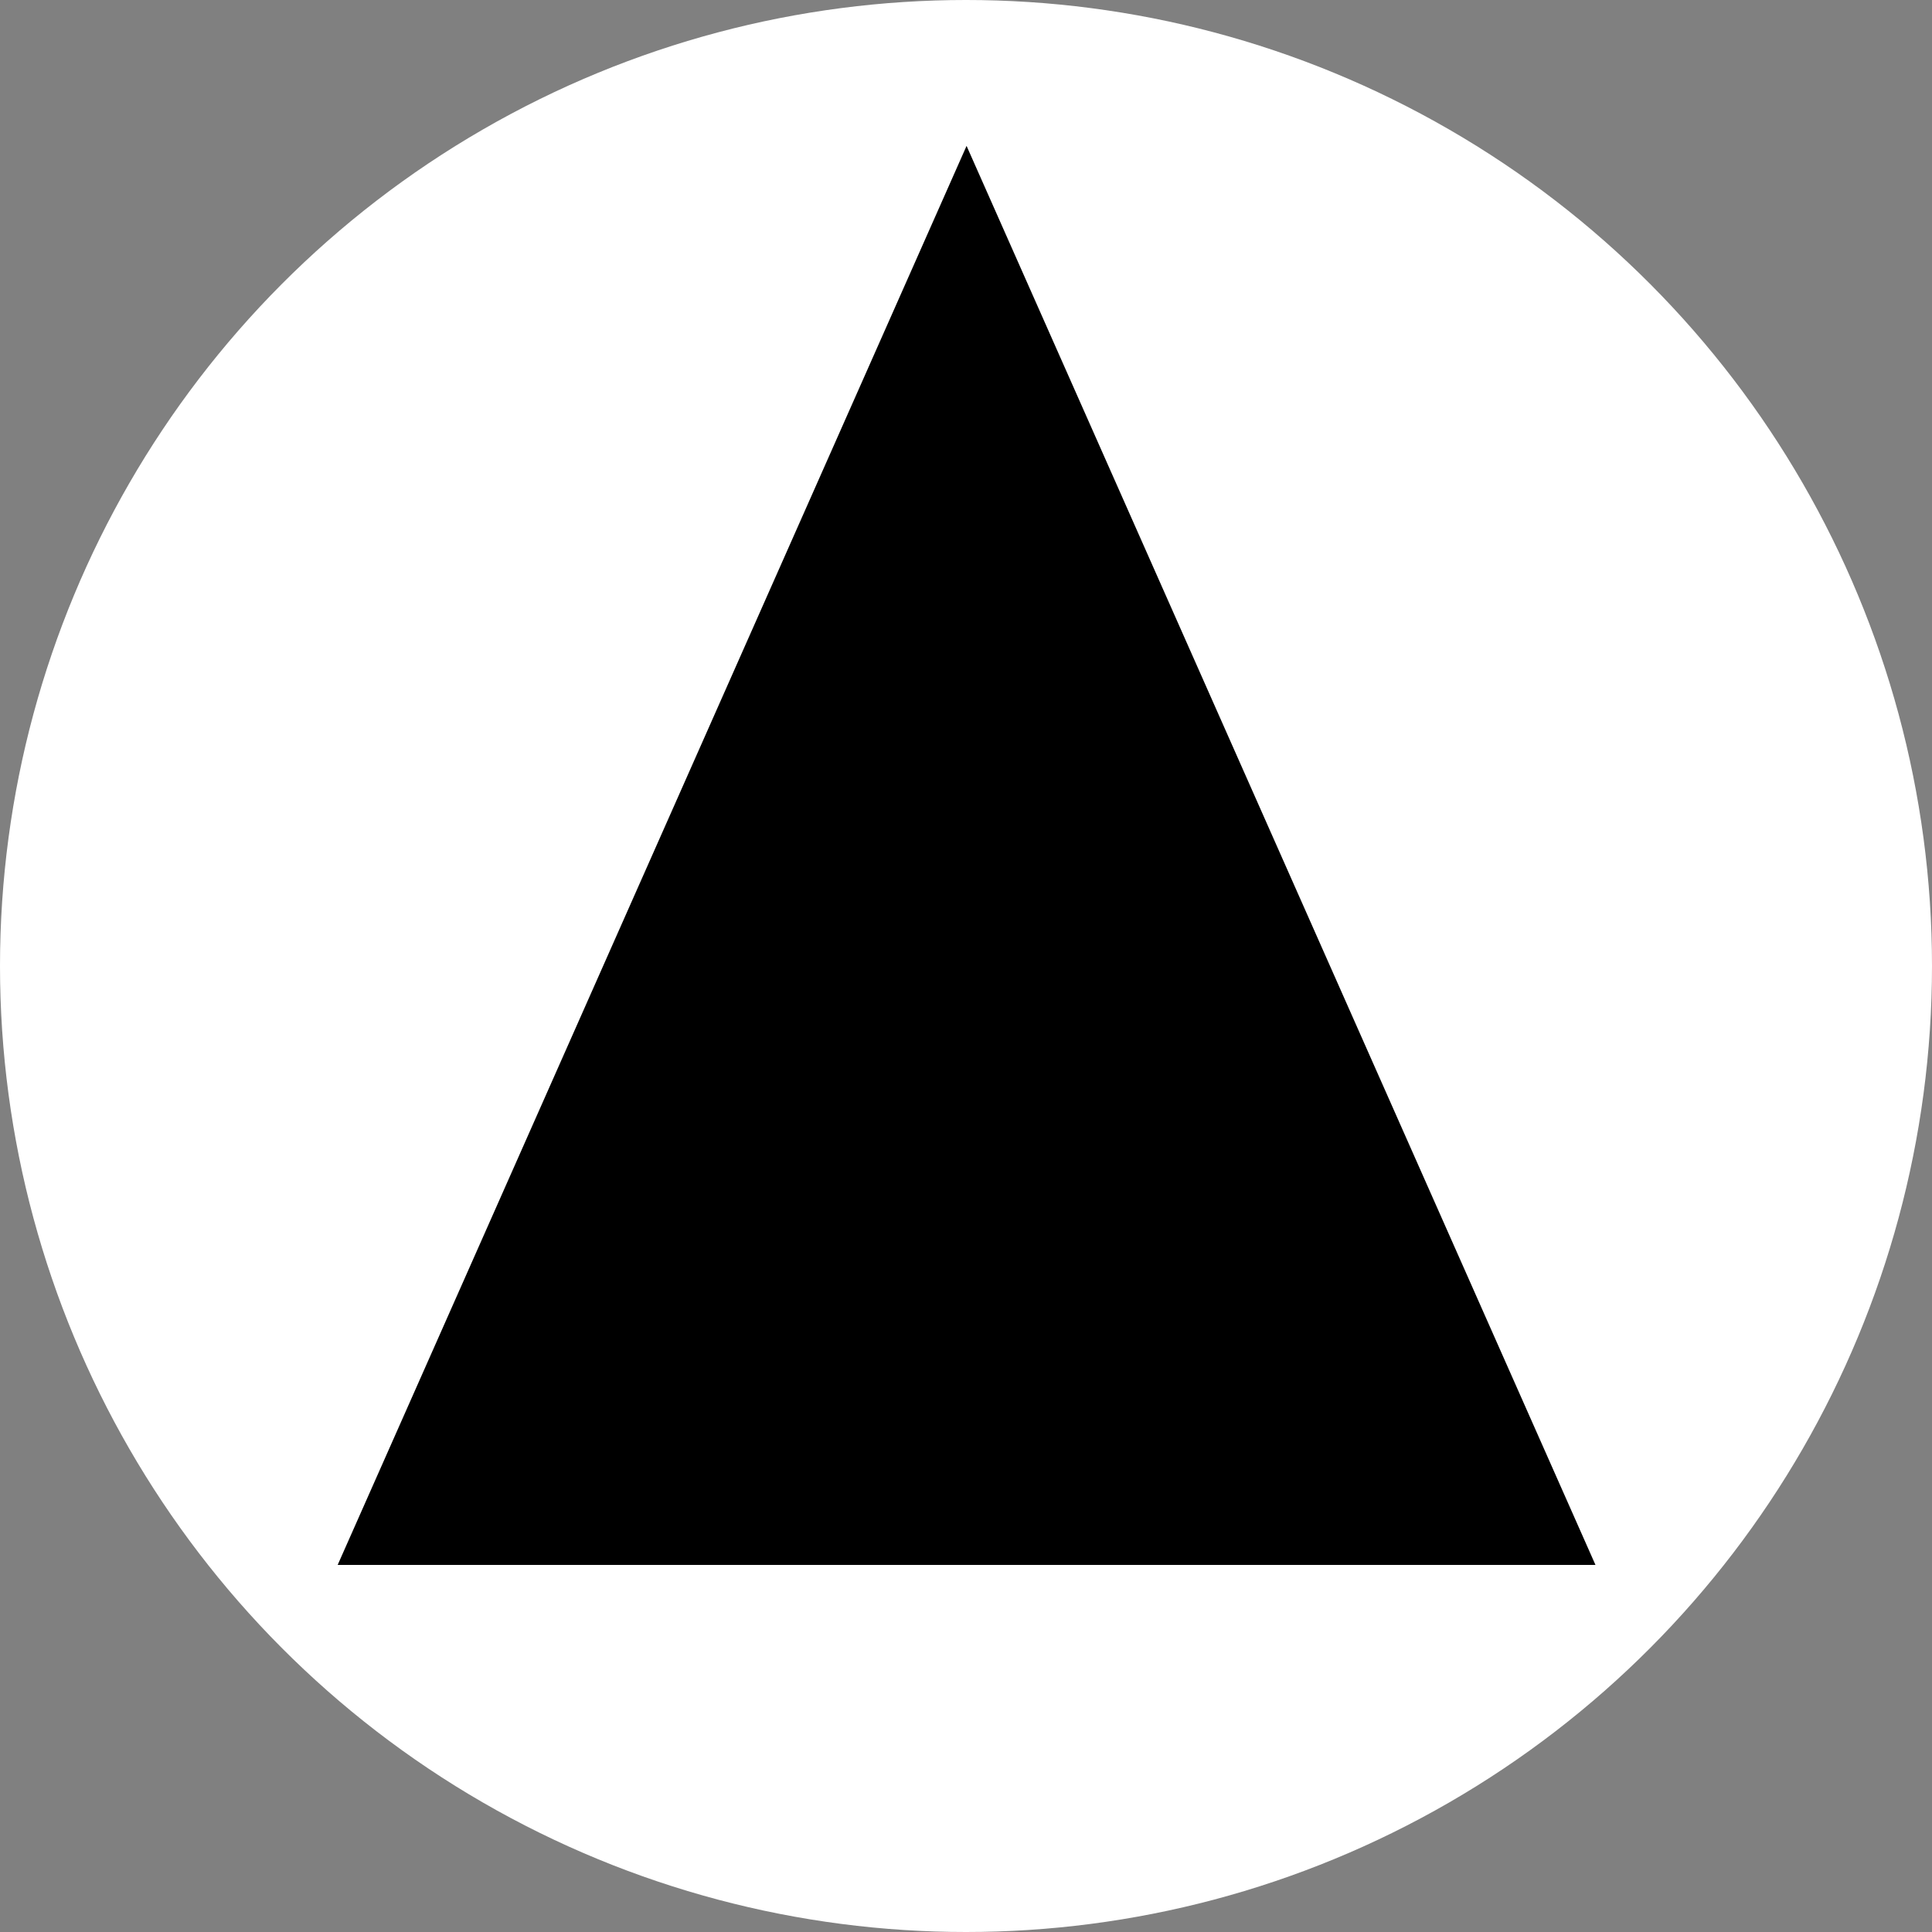 <?xml version="1.0" encoding="UTF-8" standalone="no"?>
<!-- Created with Inkscape (http://www.inkscape.org/) -->

<svg
   width="4.936mm"
   height="4.936mm"
   viewBox="0 0 4.936 4.936"
   version="1.1"
   id="svg2346"
   inkscape:version="1.1.1 (3bf5ae0d25, 2021-09-20, custom)"
   sodipodi:docname="compass_center.svg"
   xmlns:inkscape="http://www.inkscape.org/namespaces/inkscape"
   xmlns:sodipodi="http://sodipodi.sourceforge.net/DTD/sodipodi-0.dtd"
   xmlns="http://www.w3.org/2000/svg"
   xmlns:svg="http://www.w3.org/2000/svg">
  <rect x="0" y="0" width="4.936" height="4.936" fill="#808080" stroke="none"/>
  <sodipodi:namedview
     id="namedview2348"
     pagecolor="#505050"
     bordercolor="#ffffff"
     borderopacity="1"
     inkscape:pageshadow="0"
     inkscape:pageopacity="0"
     inkscape:pagecheckerboard="1"
     inkscape:document-units="mm"
     showgrid="false"
     fit-margin-top="0"
     fit-margin-left="0"
     fit-margin-right="0"
     fit-margin-bottom="0"
     inkscape:zoom="20.724803"
     inkscape:cx="8.9988791"
     inkscape:cy="10.687677"
     inkscape:window-width="1920"
     inkscape:window-height="1022"
     inkscape:window-x="0"
     inkscape:window-y="28"
     inkscape:window-maximized="1"
     inkscape:current-layer="layer1" />
  <defs
     id="defs2343" />
  <g
     inkscape:label="Layer 1"
     inkscape:groupmode="layer"
     id="layer1"
     transform="translate(-194.851,-74.744)">
    <circle
       style="fill:#ffffff;fill-opacity:1;stroke:none;stroke-width:0.24;stroke-linecap:round;stroke-linejoin:round;stroke-miterlimit:4;stroke-dasharray:none;paint-order:normal"
       id="circle1099"
       cx="197.319"
       cy="77.212"
       r="2.468" />
    <path
       sodipodi:type="star"
       style="fill:#000000;fill-opacity:1;stroke:none;stroke-width:1.89;stroke-linecap:round;stroke-linejoin:round"
       id="path931"
       inkscape:flatsided="true"
       sodipodi:sides="3"
       sodipodi:cx="-2.0571148"
       sodipodi:cy="4.8082376"
       sodipodi:r1="10.028455"
       sodipodi:r2="5.0142279"
       sodipodi:arg1="0.52359878"
       sodipodi:arg2="1.5707963"
       inkscape:rounded="0"
       inkscape:randomized="0"
       d="m 6.628,9.822 -17.37,-10e-8 8.685,-15.043 z"
       transform="matrix(0.185,0,0,0.241,197.701,76.375)"
       inkscape:transform-center-y="-0.60412685" />
  </g>
</svg>

